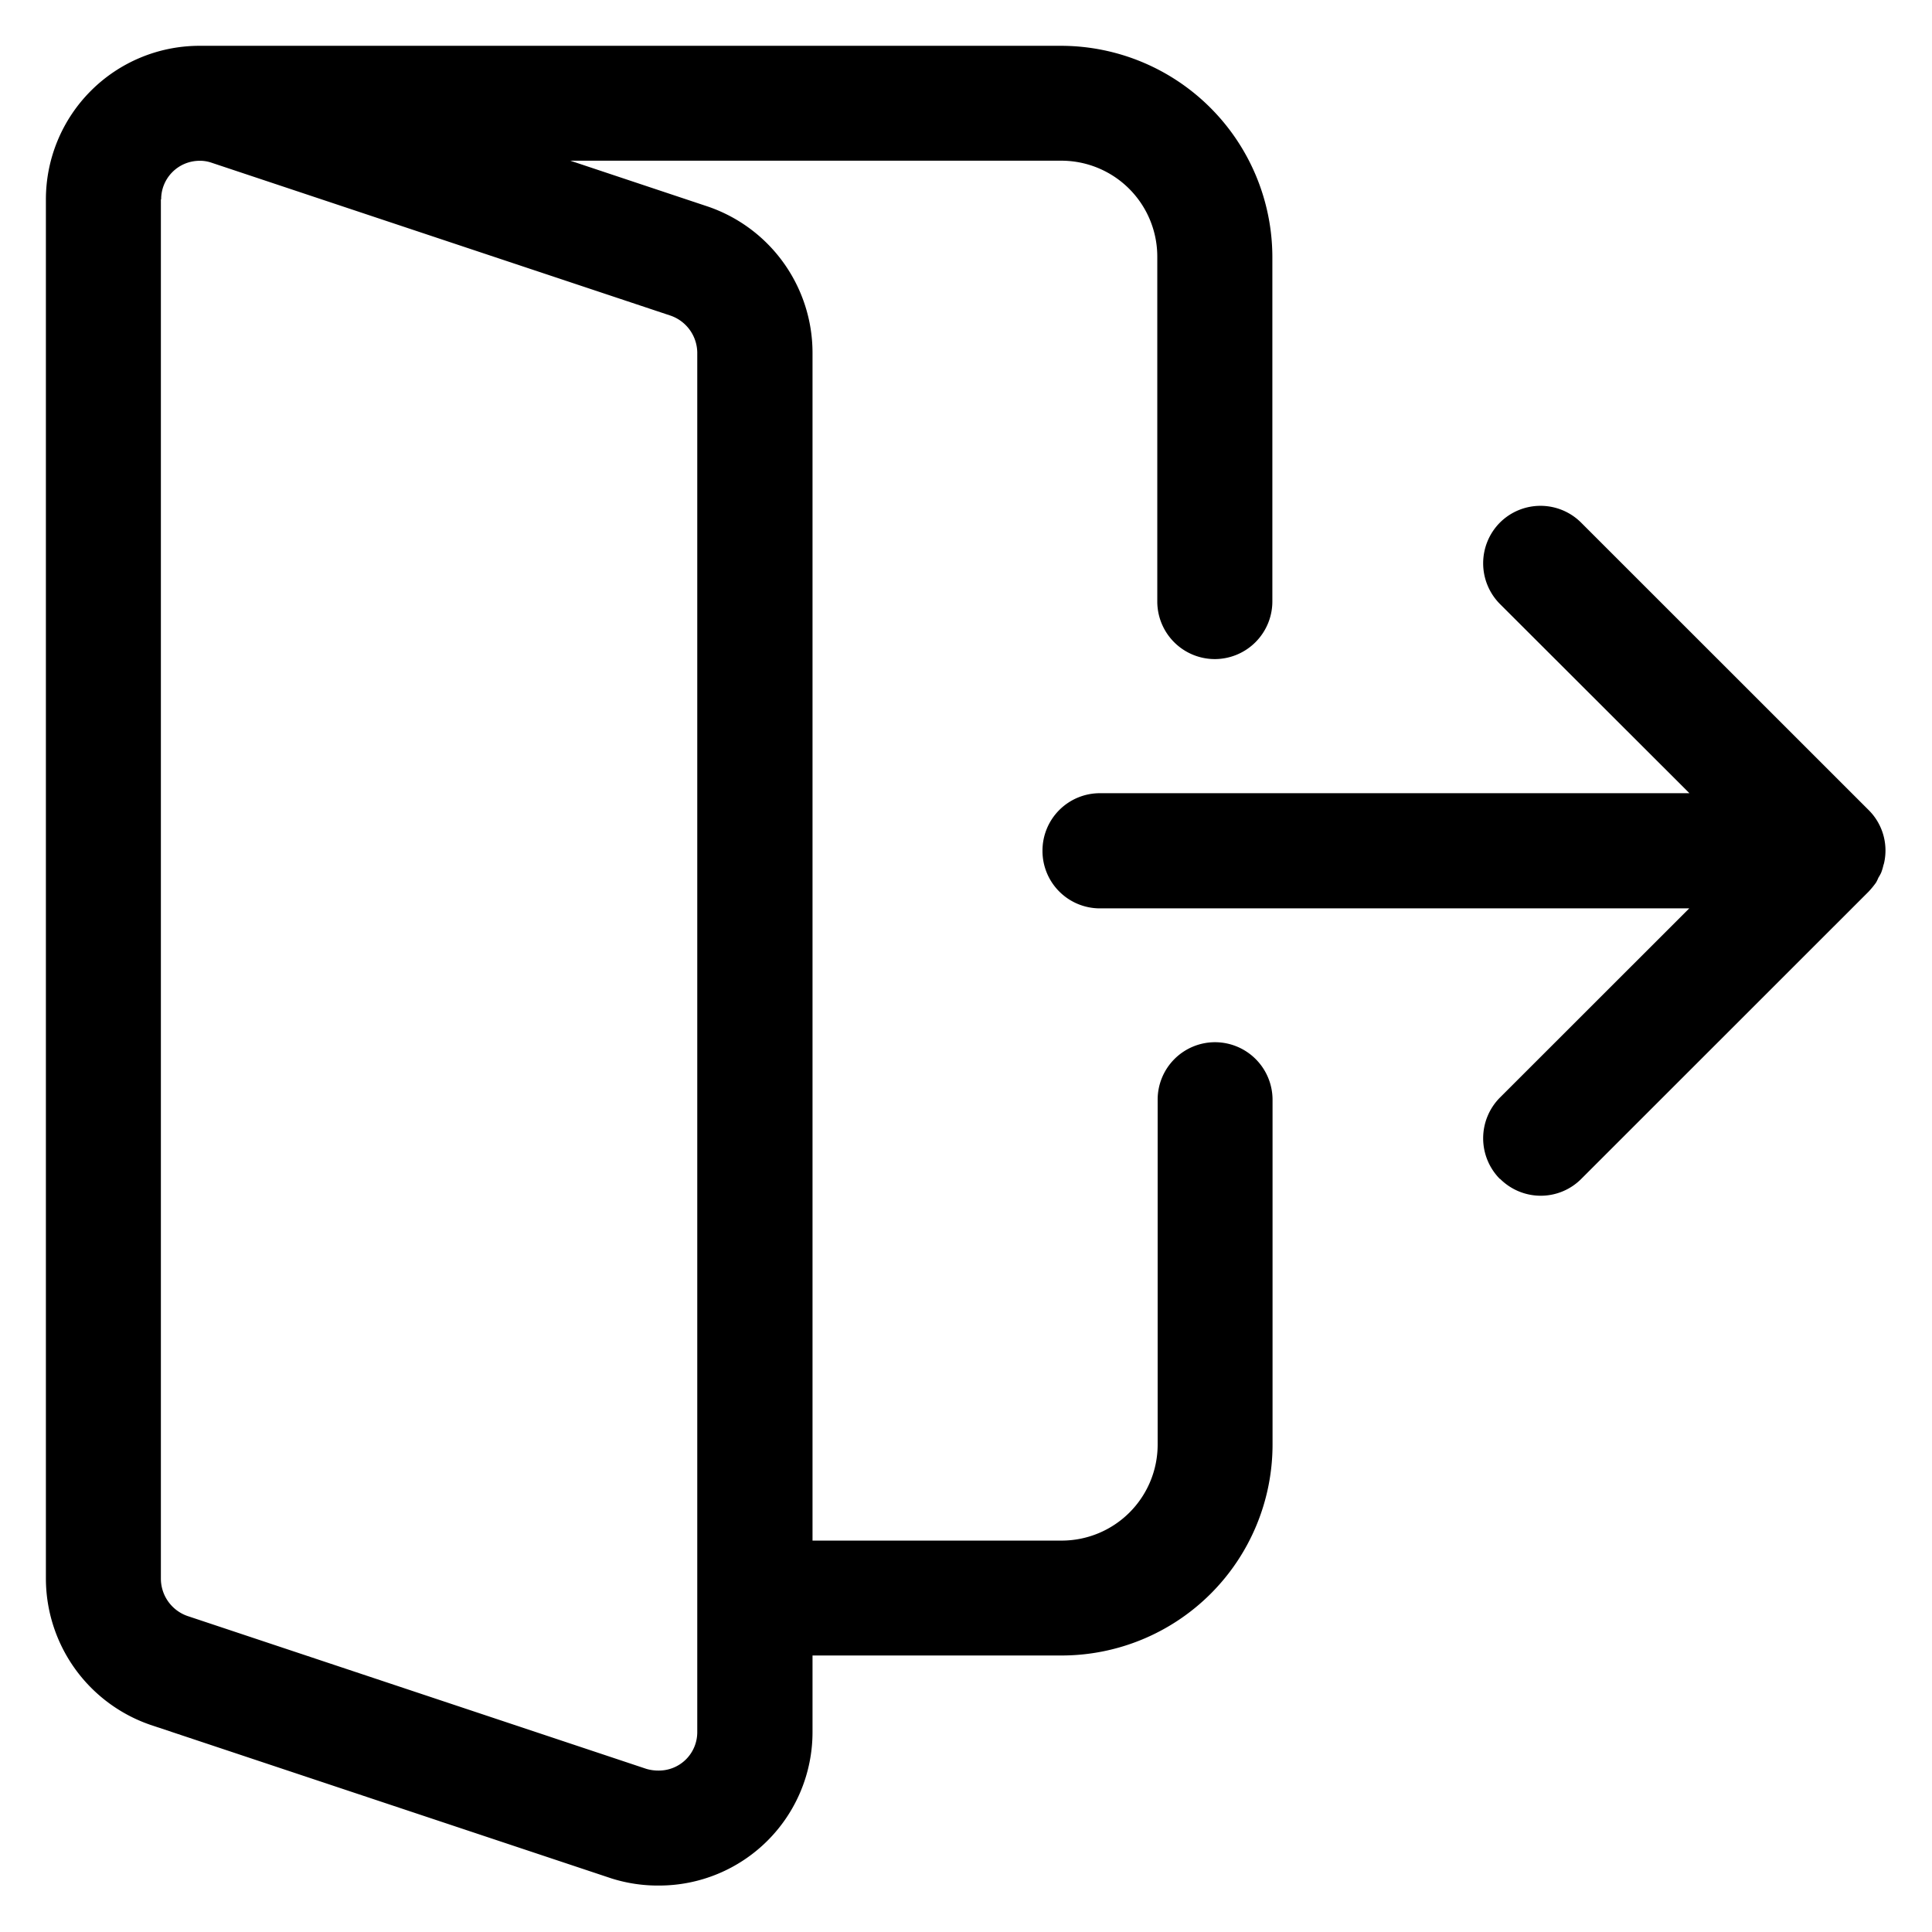 <svg xmlns="http://www.w3.org/2000/svg" width="21.003" height="21" viewBox="0 0 21.003 21">
  <path id="ic_menu_logout" d="M-8545.852,2131.921l-5.014-1.67a1.684,1.684,0,0,1-1.136-1.586v-15a1.67,1.67,0,0,1,1.668-1.667h9.373a2.3,2.3,0,0,1,2.292,2.293v3.748a.627.627,0,0,1-.627.626.626.626,0,0,1-.624-.626v-3.748a1.043,1.043,0,0,0-1.041-1.044h-5.34l1.5.5a1.681,1.681,0,0,1,1.133,1.586v12.915h2.709a1.044,1.044,0,0,0,1.043-1.042v-3.75a.624.624,0,0,1,.624-.626.626.626,0,0,1,.625.626v3.75a2.294,2.294,0,0,1-2.292,2.291h-2.709v.834a1.668,1.668,0,0,1-1.665,1.667A1.675,1.675,0,0,1-8545.852,2131.921Zm-4.9-18.254v15a.431.431,0,0,0,.287.4l4.992,1.663a.464.464,0,0,0,.136.018.417.417,0,0,0,.416-.416v-15a.431.431,0,0,0-.288-.4l-4.992-1.663a.383.383,0,0,0-.135-.021A.418.418,0,0,0-8550.749,2113.667Zm14.556,10.649a.628.628,0,0,1,0-.883l2.059-2.058h-6.407a.624.624,0,0,1-.624-.626.624.624,0,0,1,.624-.626h6.409l-2.061-2.058a.628.628,0,0,1,0-.883.625.625,0,0,1,.884,0l3.125,3.124a.619.619,0,0,1,.17.567.189.189,0,0,1-.009.032.561.561,0,0,1-.025.083.484.484,0,0,1-.03.054.428.428,0,0,1-.025.052.929.929,0,0,1-.082.1l-3.123,3.122a.621.621,0,0,1-.441.183A.625.625,0,0,1-8536.193,2124.316Z" transform="translate(8552.501 -2111.5)"  stroke="rgba(0,0,0,0)" stroke-miterlimit="10" stroke-width="1"/>
</svg>
